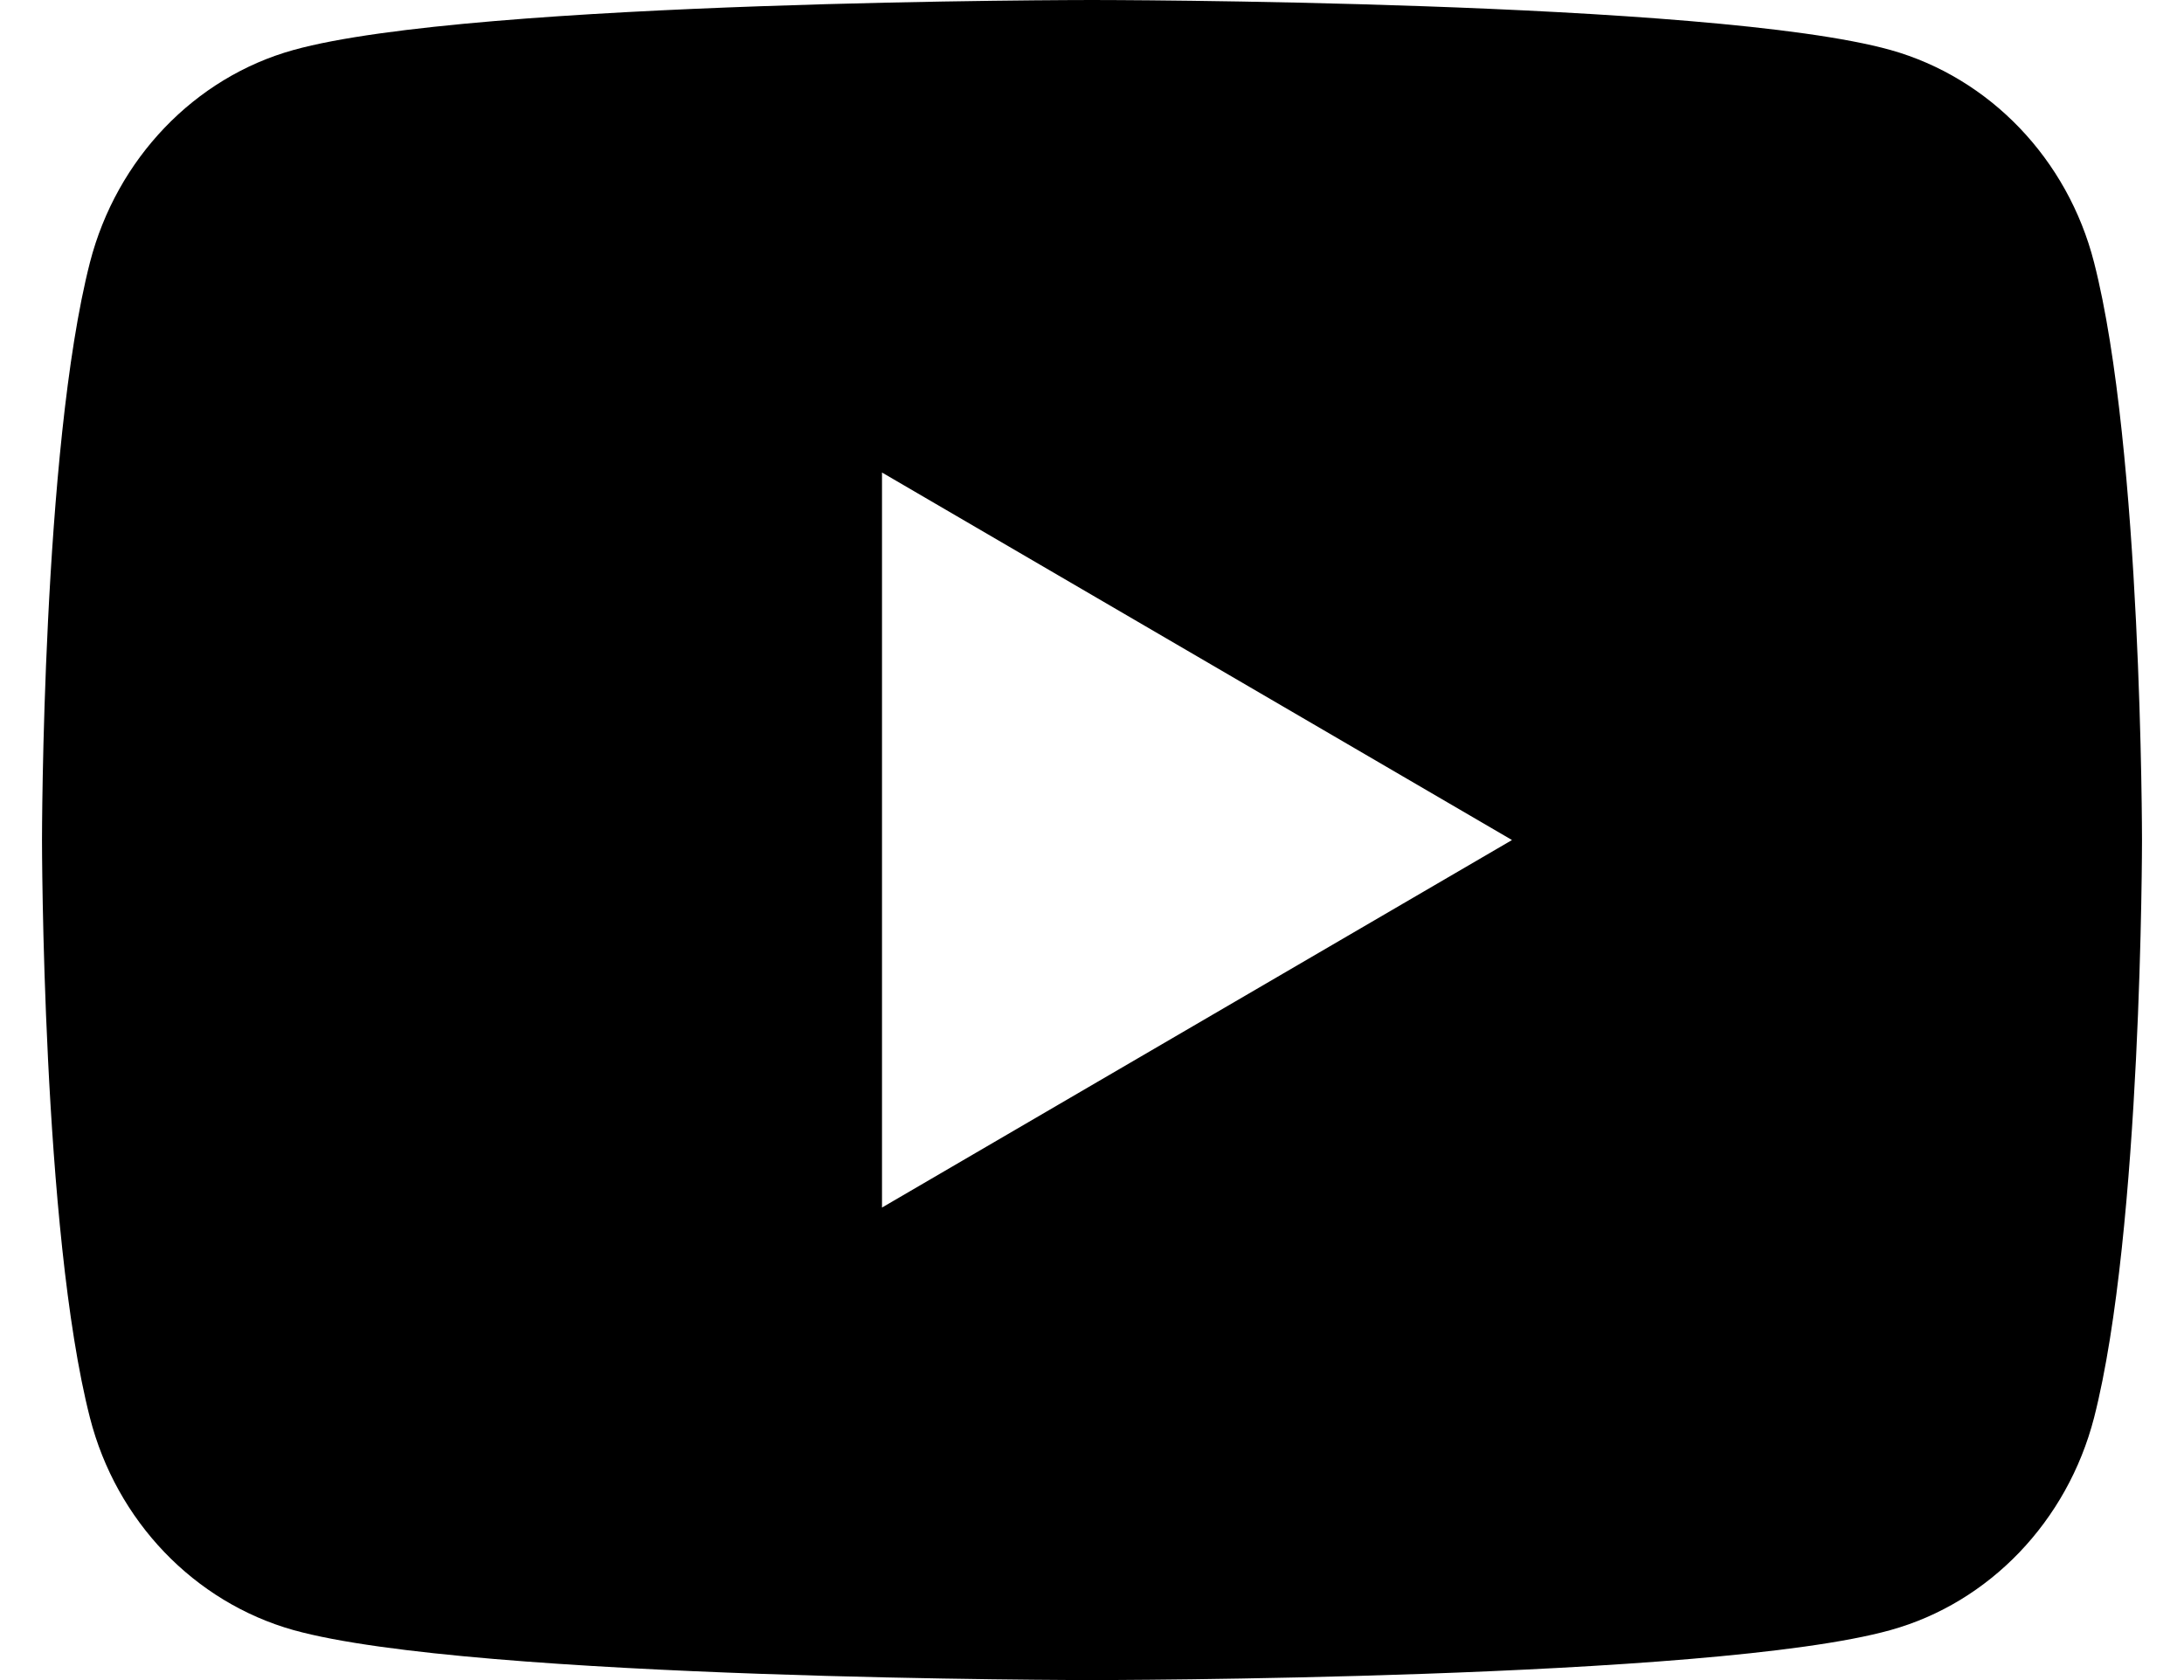 <svg width="26" height="20" viewBox="0 0 26 20" fill="none" xmlns="http://www.w3.org/2000/svg">
<path d="M24.929 3.123C25.5 5.35 25.5 10 25.5 10C25.5 10 25.5 14.65 24.929 16.878C24.611 18.109 23.683 19.078 22.506 19.405C20.37 20 13 20 13 20C13 20 5.634 20 3.494 19.405C2.312 19.073 1.385 18.105 1.071 16.878C0.5 14.65 0.5 10 0.5 10C0.5 10 0.5 5.35 1.071 3.123C1.389 1.891 2.317 0.922 3.494 0.595C5.634 -2.23517e-07 13 0 13 0C13 0 20.37 -2.23517e-07 22.506 0.595C23.688 0.927 24.615 1.895 24.929 3.123ZM10.5 14.375L18 10L10.5 5.625V14.375Z" fill="black"/>
</svg>
